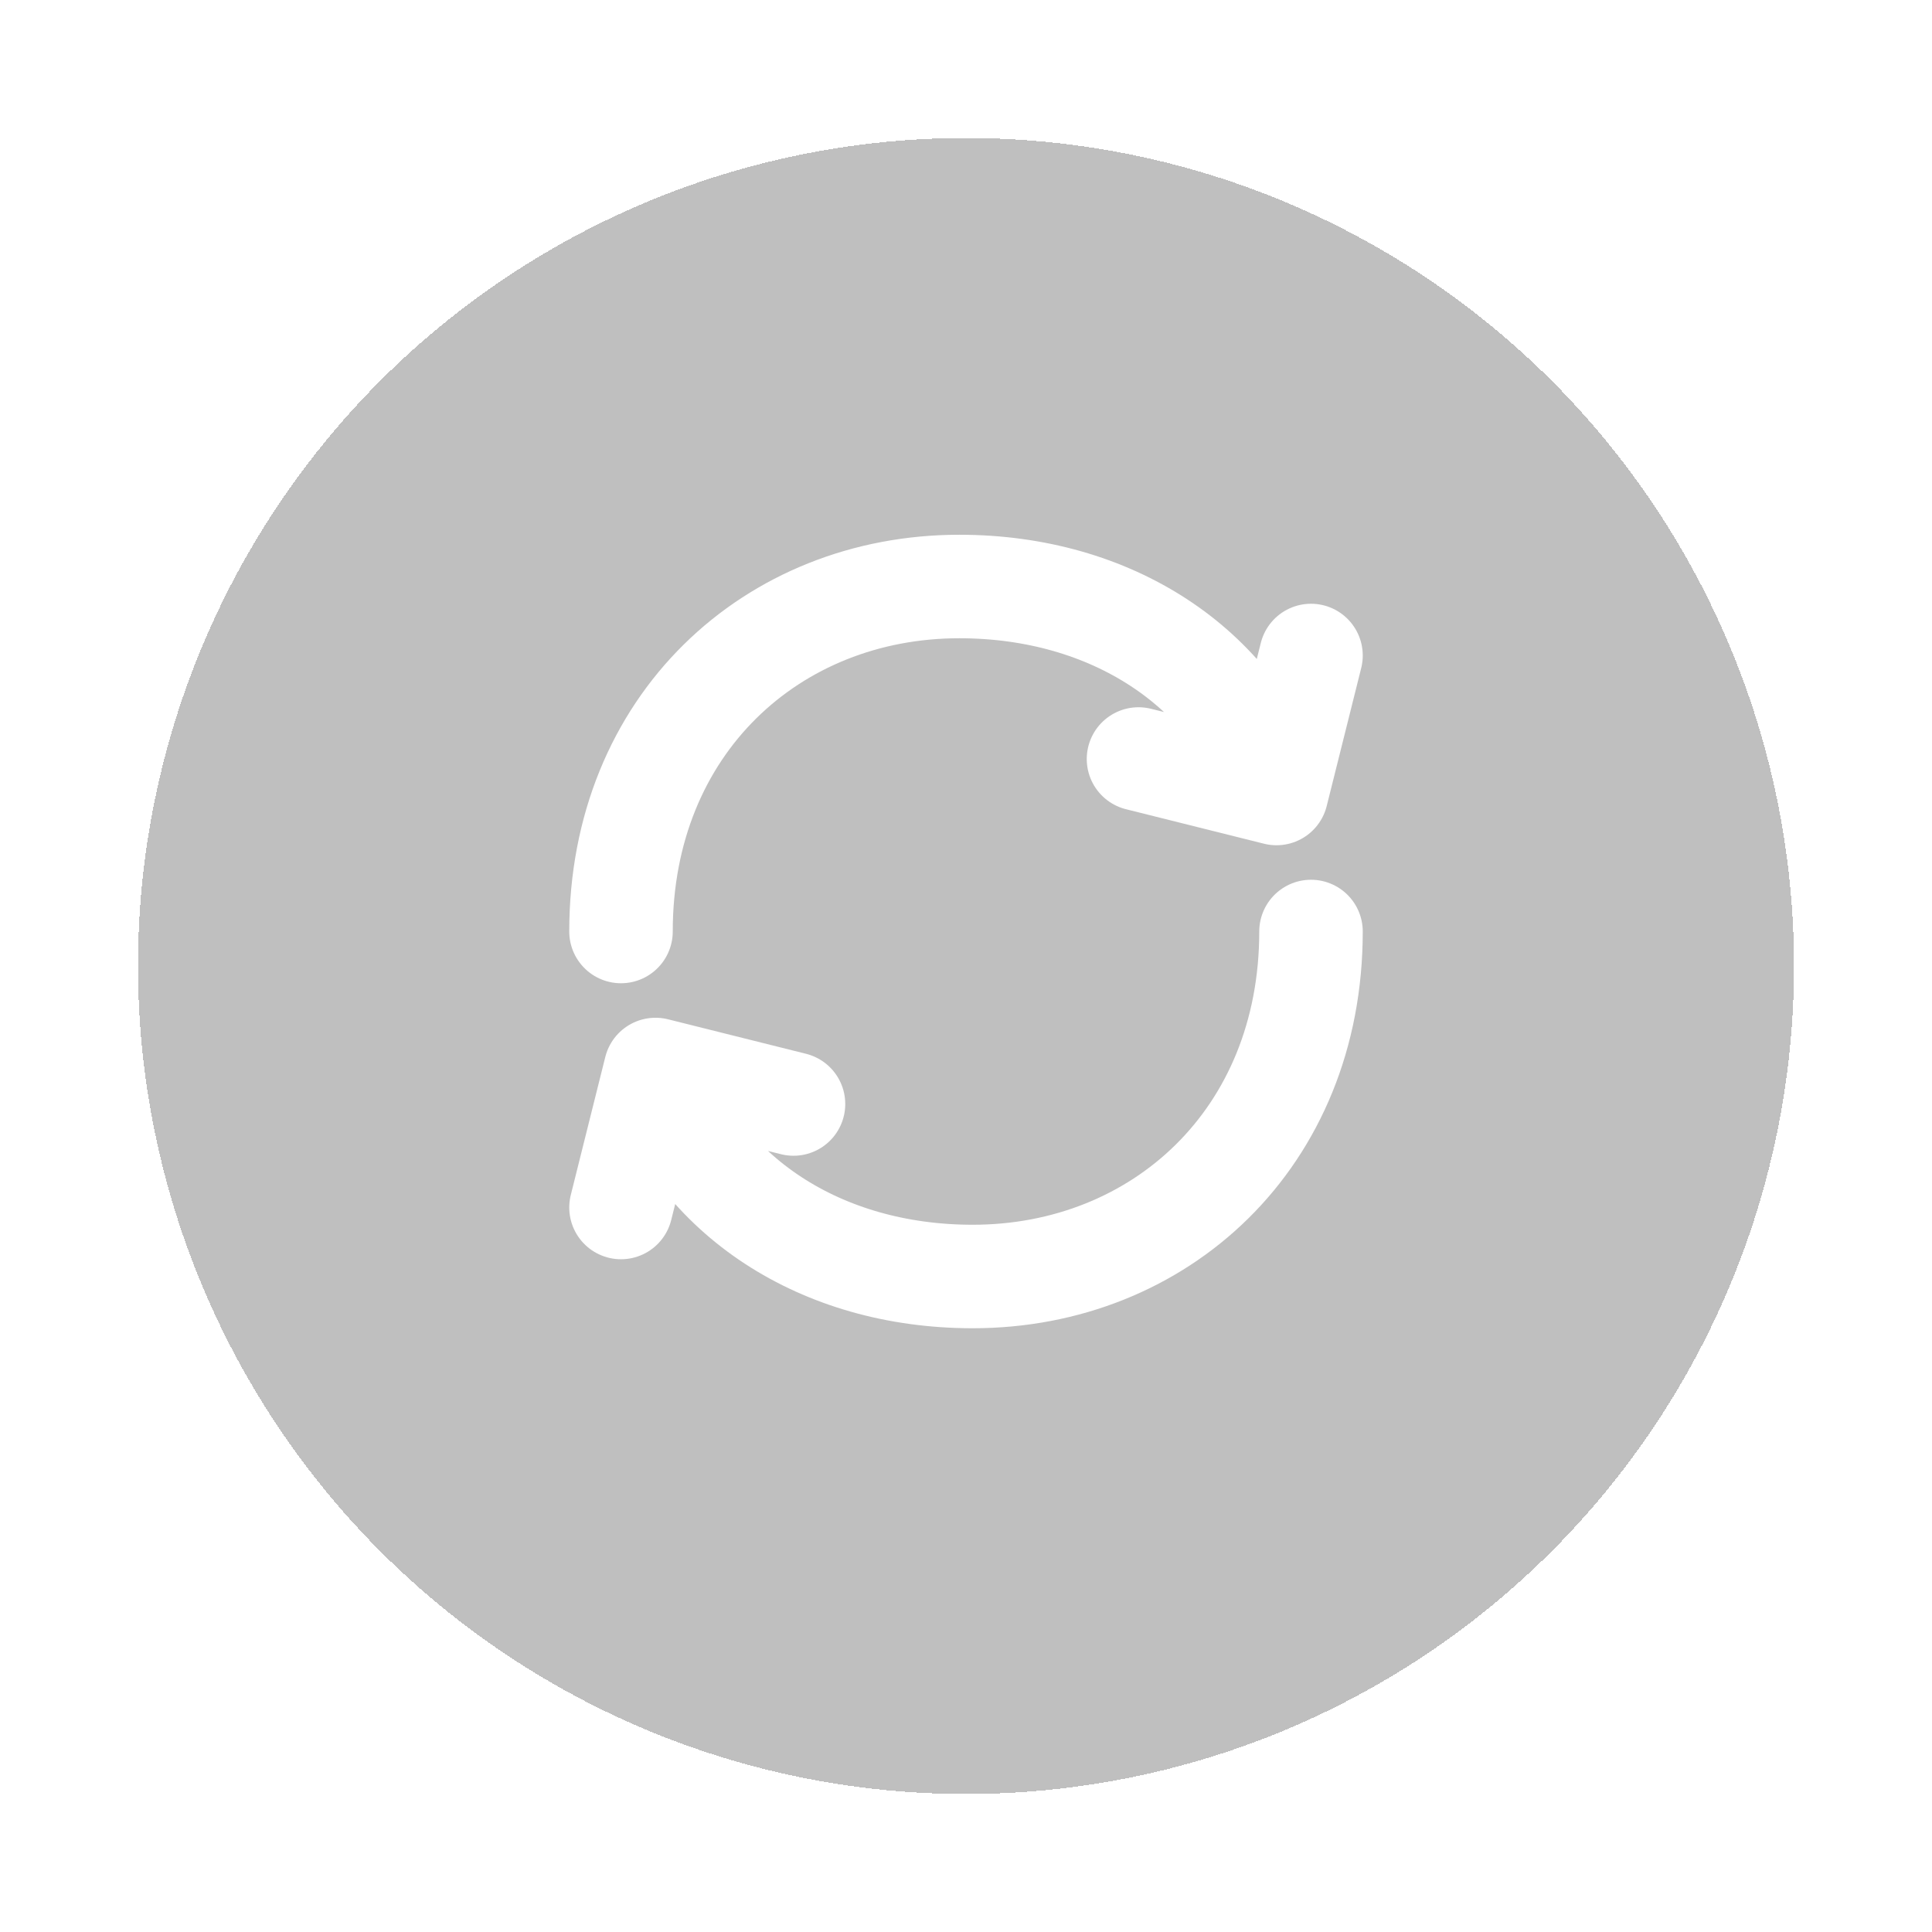 <svg width="56" height="56" viewBox="0 0 56 56" fill="none" xmlns="http://www.w3.org/2000/svg">
<g filter="url(#filter0_d_1014_5185)">
<circle cx="28" cy="27" r="24" fill="black" fill-opacity="0.25" shape-rendering="crispEdges"/>
</g>
<g clip-path="url(#clip0_1014_5185)">
<path d="M38 27C38 33 33.61 37 28.194 37C23.792 37 20.24 34.665 19 31M19 31L23 32M19 31L18 35M18 27C18 21 22.39 17 27.806 17C32.209 17 35.76 19.335 37 23M37 23L33 22M37 23L38 19" stroke="white" stroke-width="3" stroke-linecap="round" stroke-linejoin="round"/>
</g>
<defs>
<filter id="filter0_d_1014_5185" x="0" y="0" width="56" height="56" filterUnits="userSpaceOnUse" color-interpolation-filters="sRGB">
<feFlood flood-opacity="0" result="BackgroundImageFix"/>
<feColorMatrix in="SourceAlpha" type="matrix" values="0 0 0 0 0 0 0 0 0 0 0 0 0 0 0 0 0 0 127 0" result="hardAlpha"/>
<feOffset dy="1"/>
<feGaussianBlur stdDeviation="2"/>
<feComposite in2="hardAlpha" operator="out"/>
<feColorMatrix type="matrix" values="0 0 0 0 0 0 0 0 0 0 0 0 0 0 0 0 0 0 0.25 0"/>
<feBlend mode="normal" in2="BackgroundImageFix" result="effect1_dropShadow_1014_5185"/>
<feBlend mode="normal" in="SourceGraphic" in2="effect1_dropShadow_1014_5185" result="shape"/>
</filter>
<clipPath id="clip0_1014_5185">
<rect width="24" height="24" fill="white" transform="translate(16 15)"/>
</clipPath>
</defs>
</svg>
